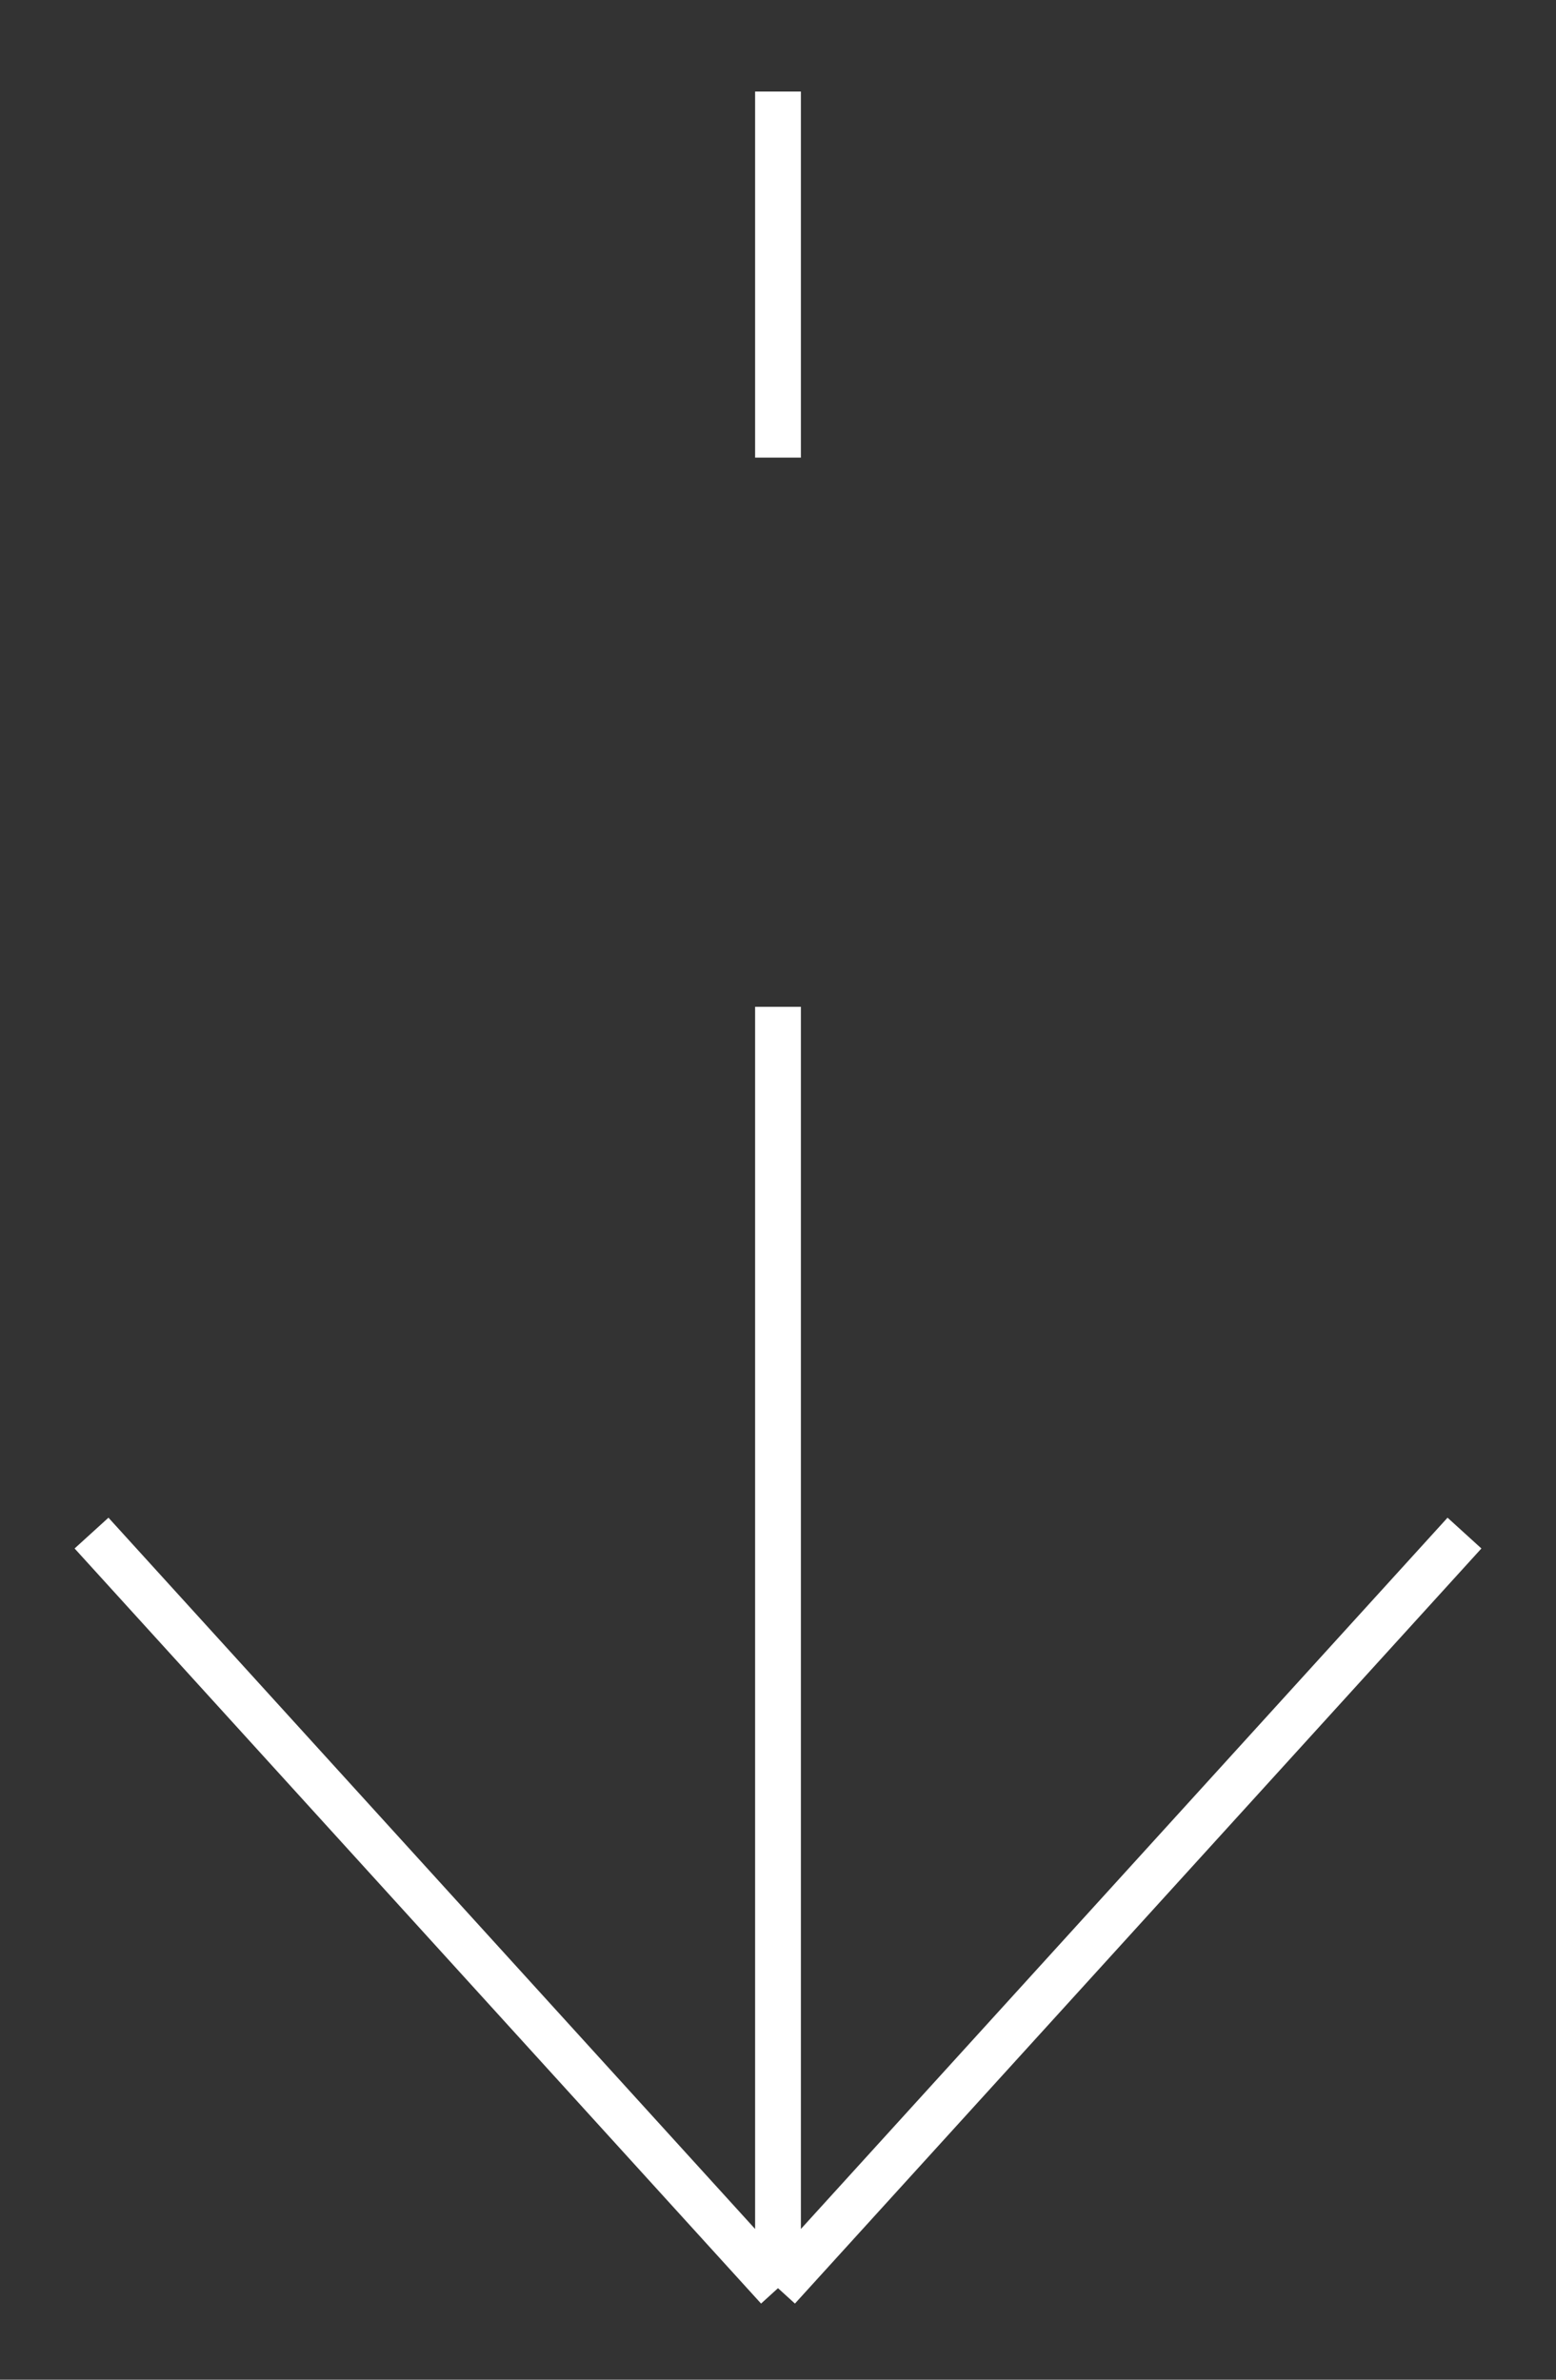 <svg width="34" height="52" viewBox="0 0 34 52" fill="none" xmlns="http://www.w3.org/2000/svg">
<rect x="0" y="0" width="34" height="52" fill="#333333" stroke="none"/>
<path d="M17 50L32 33.5M17 50L2 33.5M17 50L17 22M17 2V10" stroke="white" strokeWidth="3" strokeLinecap="round" strokeLinejoin="round"/>
</svg>
